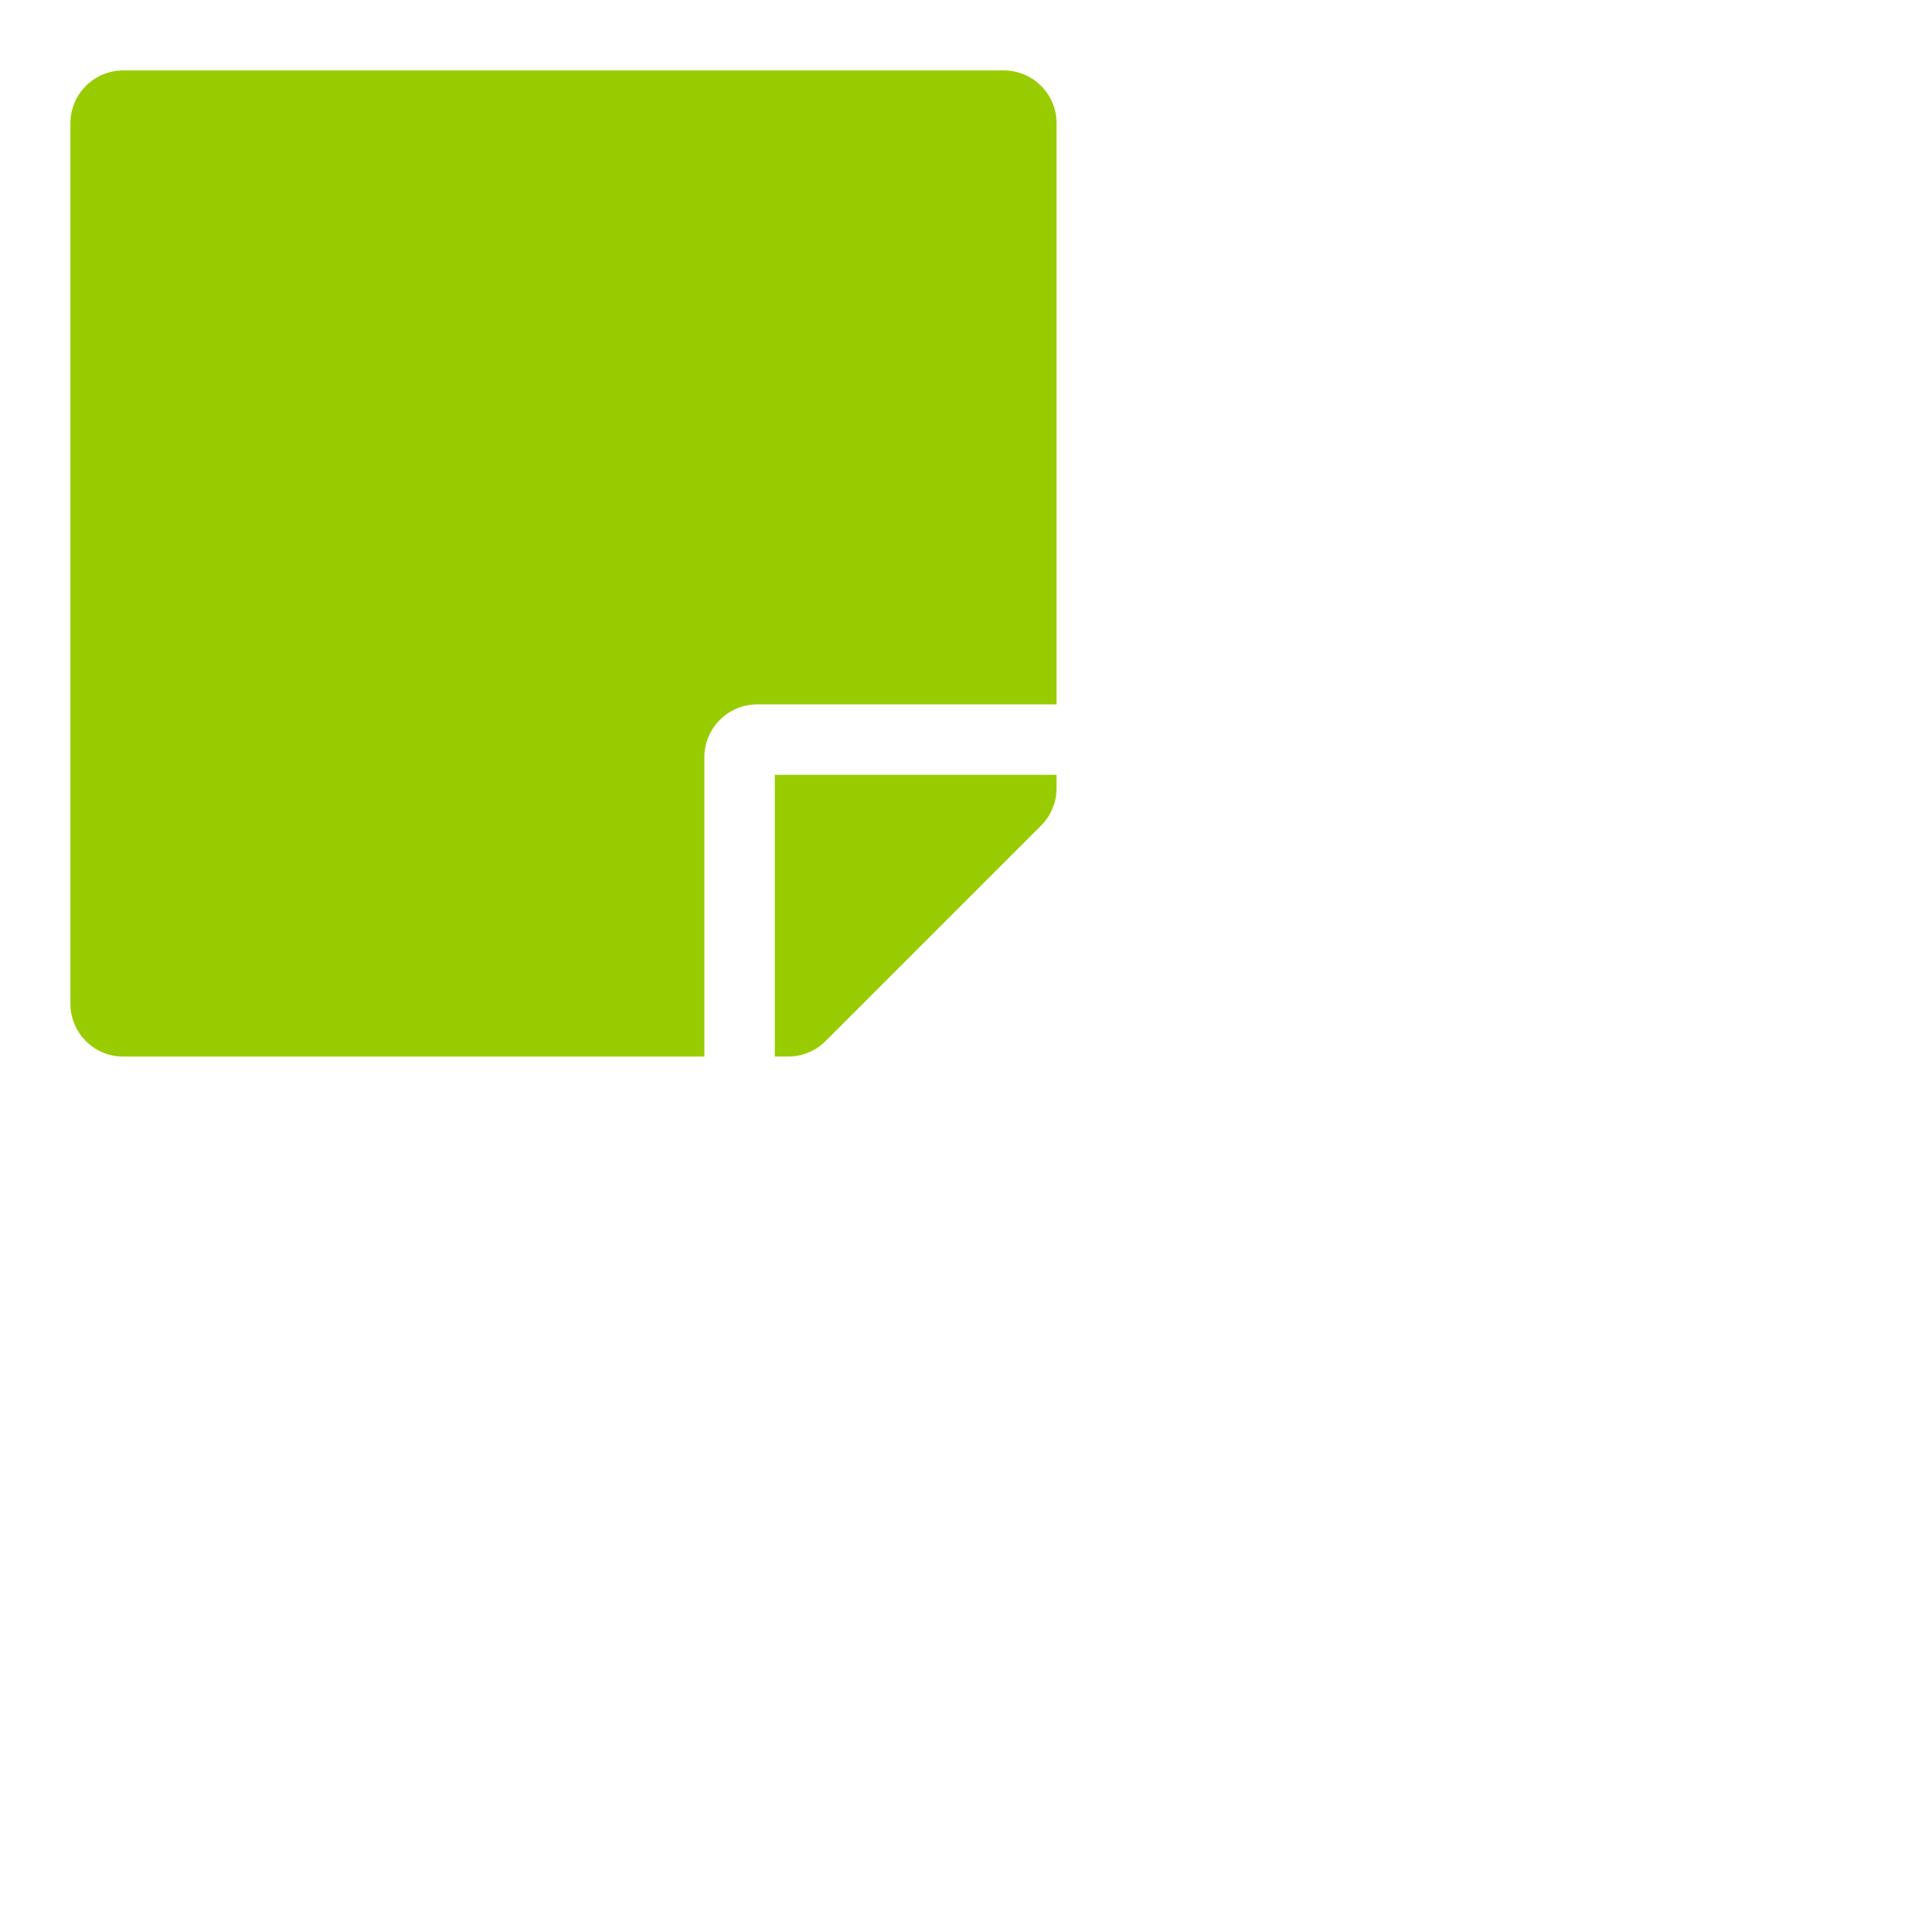 <svg width="40" height="40" viewBox="0 0 24 24 " fill="none" xmlns="http://www.w3.org/2000/svg">
    <path d="M9.406 8.75H13.125V1.531C13.125 1.168 12.832 0.875 12.469 0.875H1.531C1.168 0.875 0.875 1.168 0.875 1.531V12.469C0.875 12.832 1.168 13.125 1.531 13.125H8.75V9.406C8.75 9.045 9.045 8.75 9.406 8.75ZM12.934 10.254L10.254 12.934C10.131 13.057 9.964 13.125 9.789 13.125H9.625V9.625H13.125V9.792C13.125 9.964 13.057 10.131 12.934 10.254Z" fill="#99CC00"/>
 </svg>